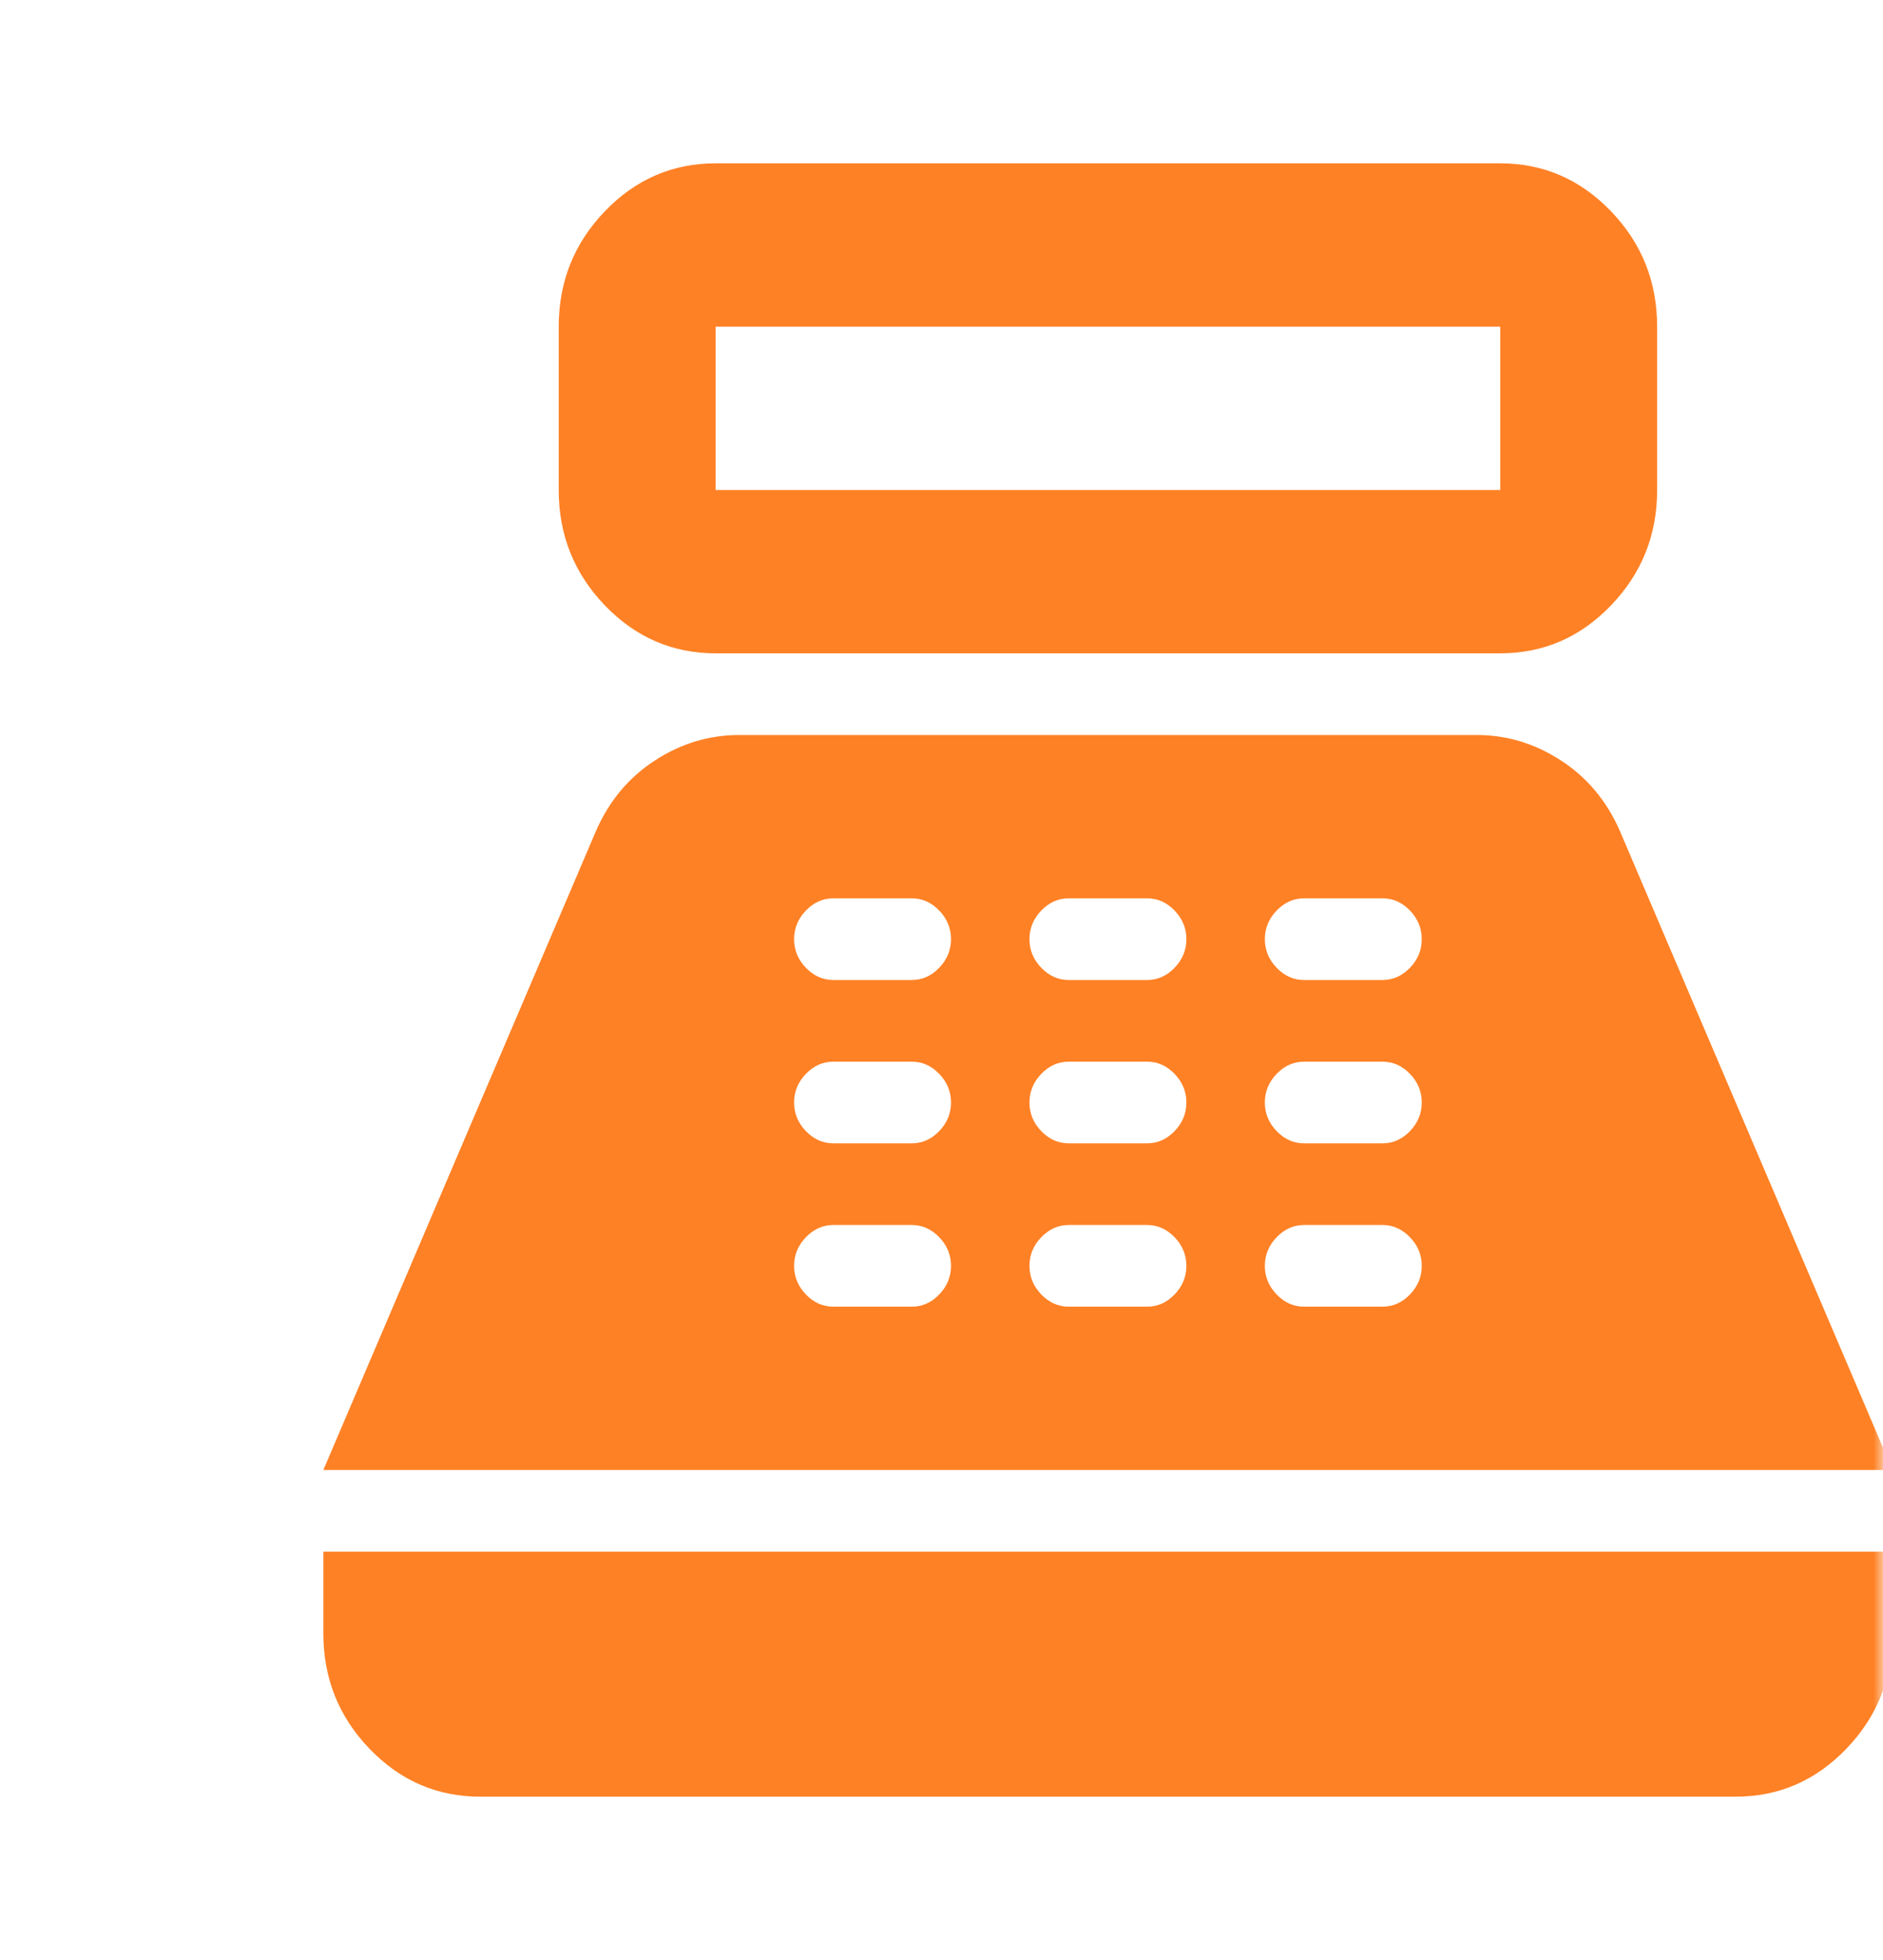 <svg width="99" height="103" viewBox="0 0 99 103" fill="none" xmlns="http://www.w3.org/2000/svg">
<mask id="mask0_5_107" style="mask-type:alpha" maskUnits="userSpaceOnUse" x="0" y="0" width="99" height="103">
<rect width="99" height="103" fill="#D9D9D9"/>
</mask>
<g mask="url(#mask0_5_107)">
<path d="M37.625 34.333C35.356 34.333 33.414 33.493 31.798 31.812C30.183 30.131 29.375 28.11 29.375 25.75V17.167C29.375 14.806 30.183 12.786 31.798 11.105C33.414 9.424 35.356 8.583 37.625 8.583H78.875C81.144 8.583 83.086 9.424 84.702 11.105C86.317 12.786 87.125 14.806 87.125 17.167V25.75C87.125 28.11 86.317 30.131 84.702 31.812C83.086 33.493 81.144 34.333 78.875 34.333H37.625ZM37.625 25.75H78.875V17.167H37.625V25.75ZM25.25 94.417C22.981 94.417 21.039 93.576 19.423 91.895C17.808 90.214 17 88.194 17 85.833V81.542H99.5V85.833C99.5 88.194 98.692 90.214 97.077 91.895C95.461 93.576 93.519 94.417 91.25 94.417H25.25ZM17 77.25L31.334 43.668C32.022 42.094 33.053 40.86 34.428 39.966C35.803 39.072 37.281 38.625 38.862 38.625H77.638C79.219 38.625 80.697 39.072 82.072 39.966C83.447 40.86 84.478 42.094 85.166 43.668L99.5 77.25H17ZM43.812 68.667H47.938C48.487 68.667 48.969 68.452 49.381 68.023C49.794 67.594 50 67.093 50 66.521C50 65.949 49.794 65.448 49.381 65.019C48.969 64.59 48.487 64.375 47.938 64.375H43.812C43.263 64.375 42.781 64.59 42.369 65.019C41.956 65.448 41.75 65.949 41.75 66.521C41.75 67.093 41.956 67.594 42.369 68.023C42.781 68.452 43.263 68.667 43.812 68.667ZM43.812 60.083H47.938C48.487 60.083 48.969 59.869 49.381 59.44C49.794 59.01 50 58.51 50 57.938C50 57.365 49.794 56.865 49.381 56.435C48.969 56.006 48.487 55.792 47.938 55.792H43.812C43.263 55.792 42.781 56.006 42.369 56.435C41.956 56.865 41.75 57.365 41.75 57.938C41.75 58.51 41.956 59.01 42.369 59.44C42.781 59.869 43.263 60.083 43.812 60.083ZM43.812 51.5H47.938C48.487 51.5 48.969 51.285 49.381 50.856C49.794 50.427 50 49.926 50 49.354C50 48.782 49.794 48.281 49.381 47.852C48.969 47.423 48.487 47.208 47.938 47.208H43.812C43.263 47.208 42.781 47.423 42.369 47.852C41.956 48.281 41.75 48.782 41.75 49.354C41.75 49.926 41.956 50.427 42.369 50.856C42.781 51.285 43.263 51.5 43.812 51.5ZM56.188 68.667H60.312C60.862 68.667 61.344 68.452 61.756 68.023C62.169 67.594 62.375 67.093 62.375 66.521C62.375 65.949 62.169 65.448 61.756 65.019C61.344 64.59 60.862 64.375 60.312 64.375H56.188C55.638 64.375 55.156 64.59 54.744 65.019C54.331 65.448 54.125 65.949 54.125 66.521C54.125 67.093 54.331 67.594 54.744 68.023C55.156 68.452 55.638 68.667 56.188 68.667ZM56.188 60.083H60.312C60.862 60.083 61.344 59.869 61.756 59.44C62.169 59.01 62.375 58.51 62.375 57.938C62.375 57.365 62.169 56.865 61.756 56.435C61.344 56.006 60.862 55.792 60.312 55.792H56.188C55.638 55.792 55.156 56.006 54.744 56.435C54.331 56.865 54.125 57.365 54.125 57.938C54.125 58.51 54.331 59.01 54.744 59.44C55.156 59.869 55.638 60.083 56.188 60.083ZM56.188 51.5H60.312C60.862 51.5 61.344 51.285 61.756 50.856C62.169 50.427 62.375 49.926 62.375 49.354C62.375 48.782 62.169 48.281 61.756 47.852C61.344 47.423 60.862 47.208 60.312 47.208H56.188C55.638 47.208 55.156 47.423 54.744 47.852C54.331 48.281 54.125 48.782 54.125 49.354C54.125 49.926 54.331 50.427 54.744 50.856C55.156 51.285 55.638 51.5 56.188 51.5ZM68.562 68.667H72.688C73.237 68.667 73.719 68.452 74.131 68.023C74.544 67.594 74.75 67.093 74.75 66.521C74.75 65.949 74.544 65.448 74.131 65.019C73.719 64.59 73.237 64.375 72.688 64.375H68.562C68.013 64.375 67.531 64.59 67.119 65.019C66.706 65.448 66.5 65.949 66.5 66.521C66.5 67.093 66.706 67.594 67.119 68.023C67.531 68.452 68.013 68.667 68.562 68.667ZM68.562 60.083H72.688C73.237 60.083 73.719 59.869 74.131 59.44C74.544 59.01 74.75 58.51 74.75 57.938C74.75 57.365 74.544 56.865 74.131 56.435C73.719 56.006 73.237 55.792 72.688 55.792H68.562C68.013 55.792 67.531 56.006 67.119 56.435C66.706 56.865 66.5 57.365 66.5 57.938C66.5 58.51 66.706 59.01 67.119 59.44C67.531 59.869 68.013 60.083 68.562 60.083ZM68.562 51.5H72.688C73.237 51.5 73.719 51.285 74.131 50.856C74.544 50.427 74.75 49.926 74.75 49.354C74.75 48.782 74.544 48.281 74.131 47.852C73.719 47.423 73.237 47.208 72.688 47.208H68.562C68.013 47.208 67.531 47.423 67.119 47.852C66.706 48.281 66.5 48.782 66.5 49.354C66.5 49.926 66.706 50.427 67.119 50.856C67.531 51.285 68.013 51.5 68.562 51.5Z" fill="#FF8125"/>
</g>
</svg>
